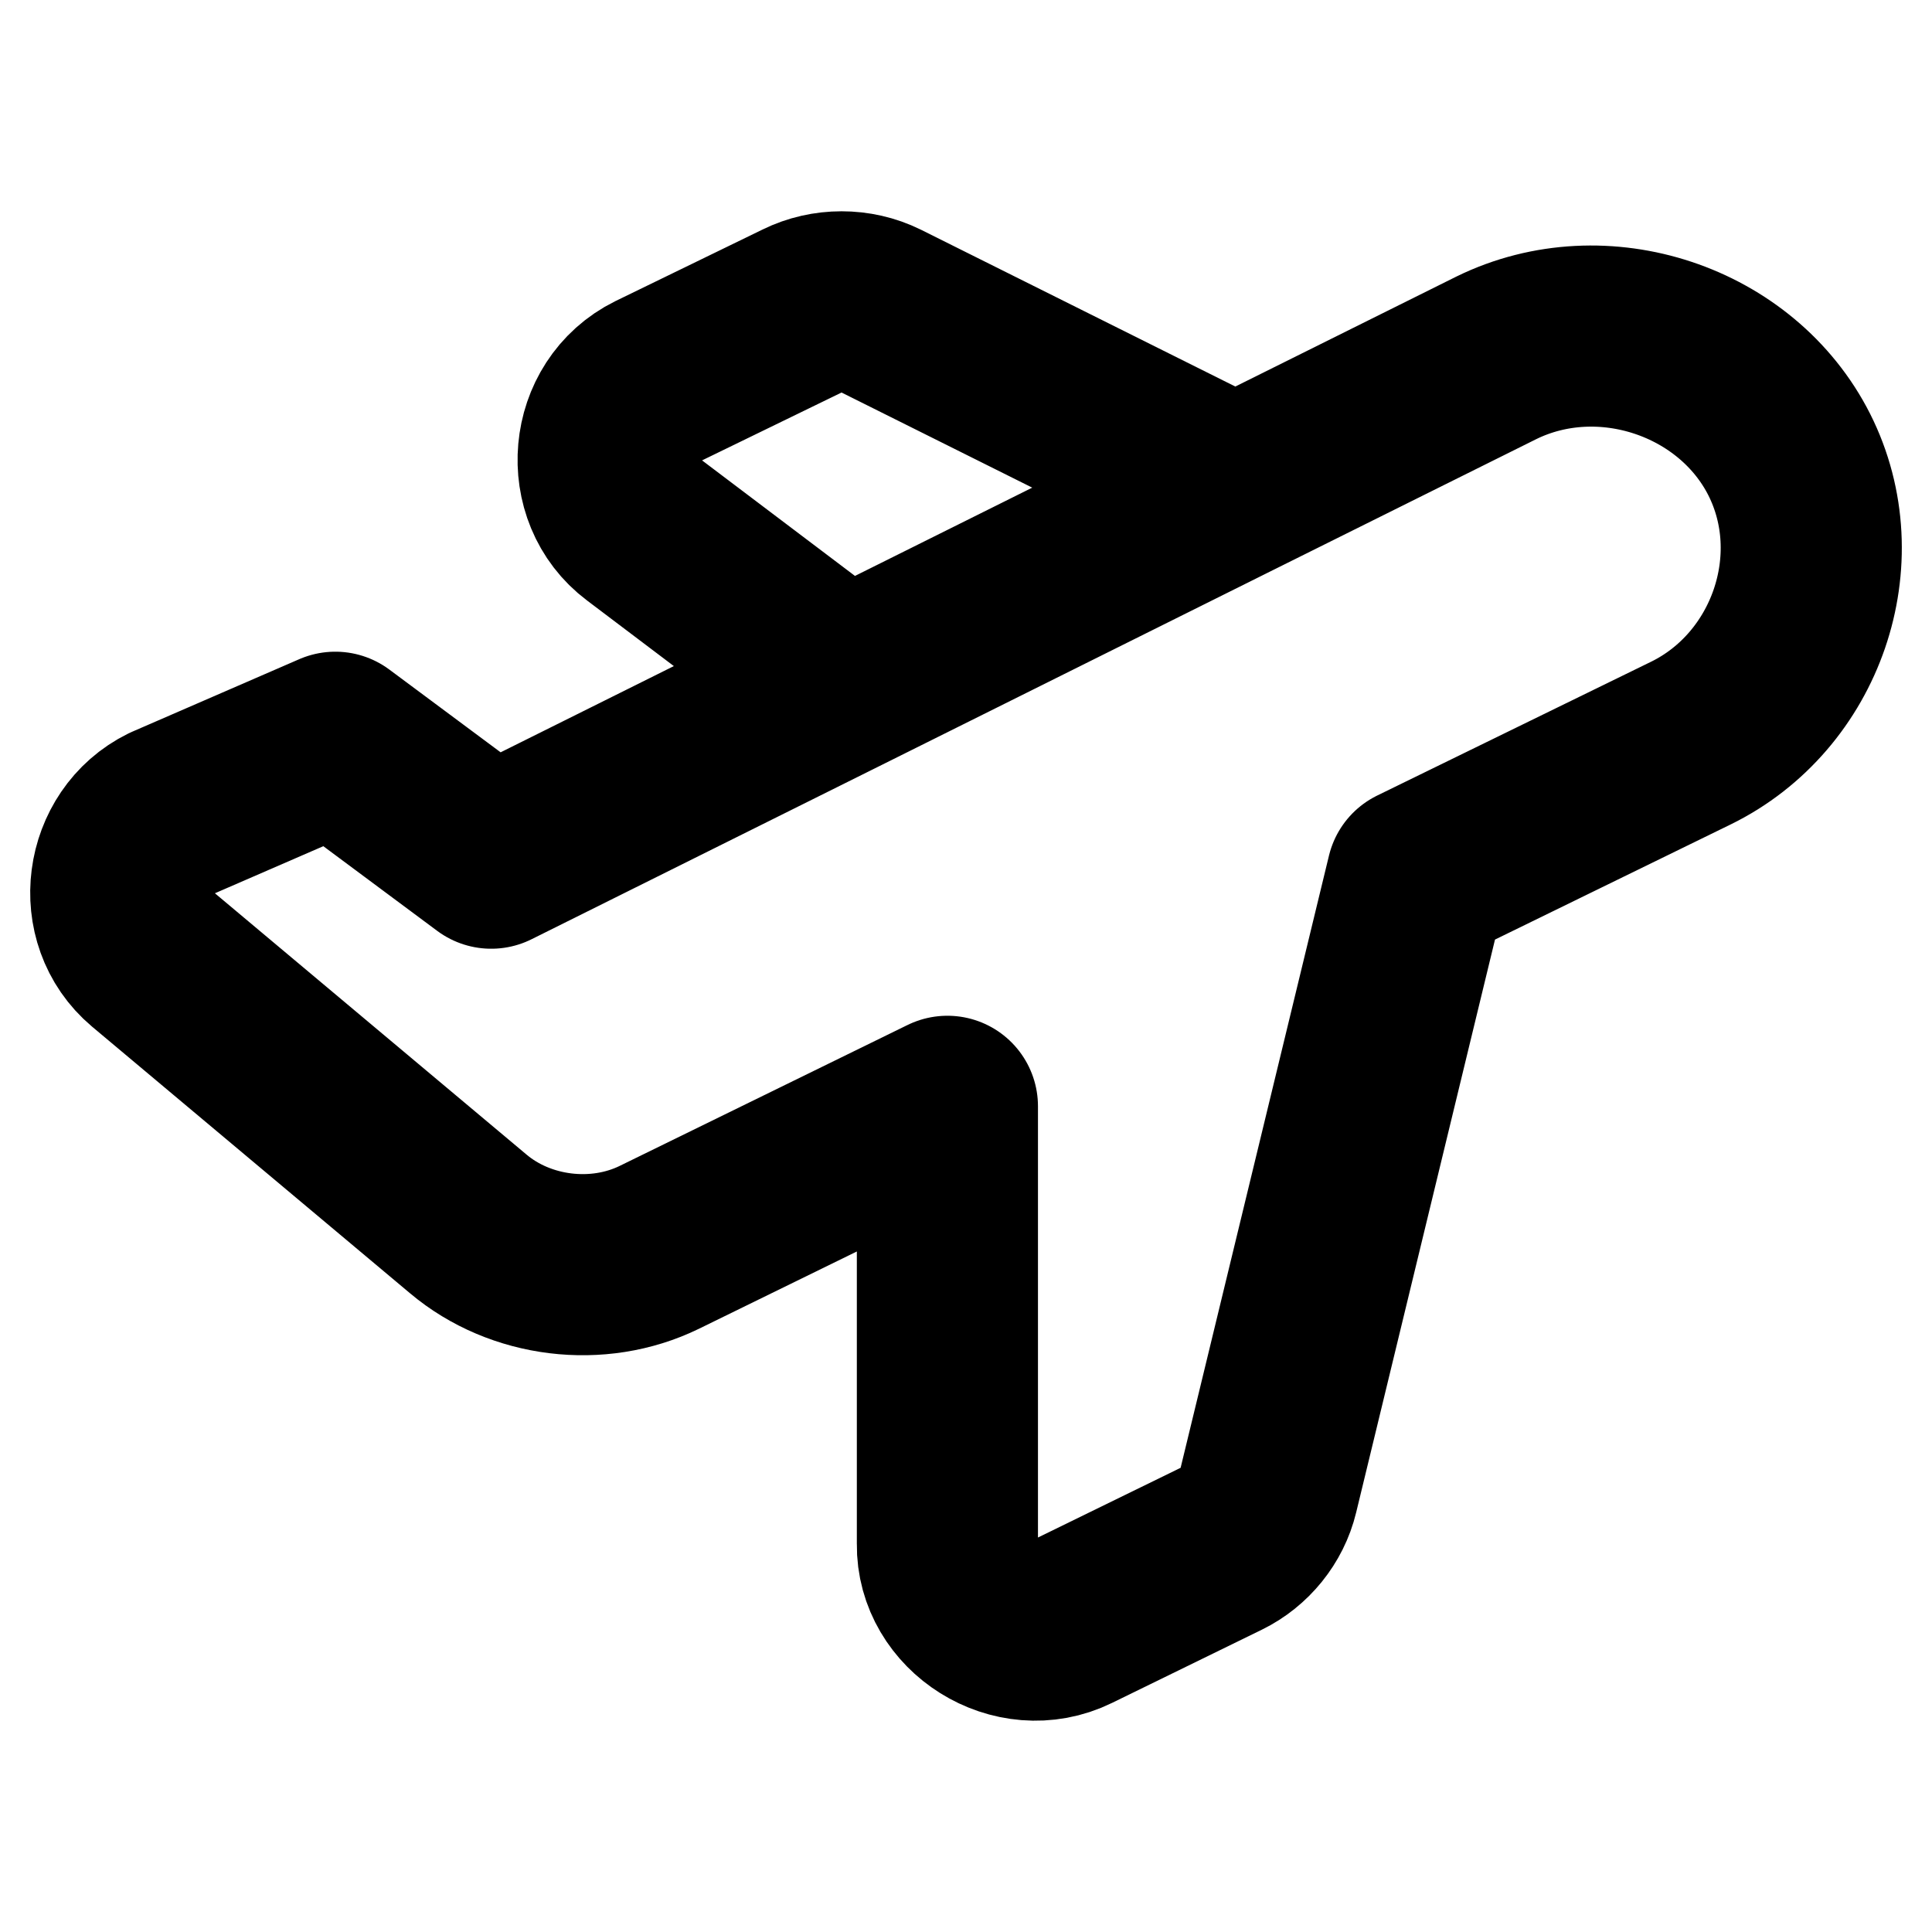 <svg width="16" height="16" viewBox="0 0 16 16" fill="none" xmlns="http://www.w3.org/2000/svg">
<path d="M10.23 4.039L12.393 2.963C13.273 2.532 14.384 2.906 14.818 3.765C15.255 4.633 14.875 5.727 14.003 6.154L11.735 7.262L10.502 12.35C10.453 12.553 10.31 12.73 10.12 12.823L8.88 13.429C8.409 13.66 7.839 13.296 7.846 12.789V9.162L5.46 10.33C4.952 10.578 4.309 10.499 3.878 10.136L1.245 7.928C0.858 7.602 0.946 6.968 1.393 6.748L2.777 6.147L4.068 7.107L6.999 5.648M10.23 4.039L7.293 2.574C7.092 2.475 6.847 2.475 6.646 2.574L5.427 3.167C4.956 3.4 4.902 4.066 5.313 4.374L6.999 5.648M10.23 4.039L6.999 5.648" stroke="black" stroke-width="1.5" stroke-linecap="round" stroke-linejoin="round"/>
</svg>
